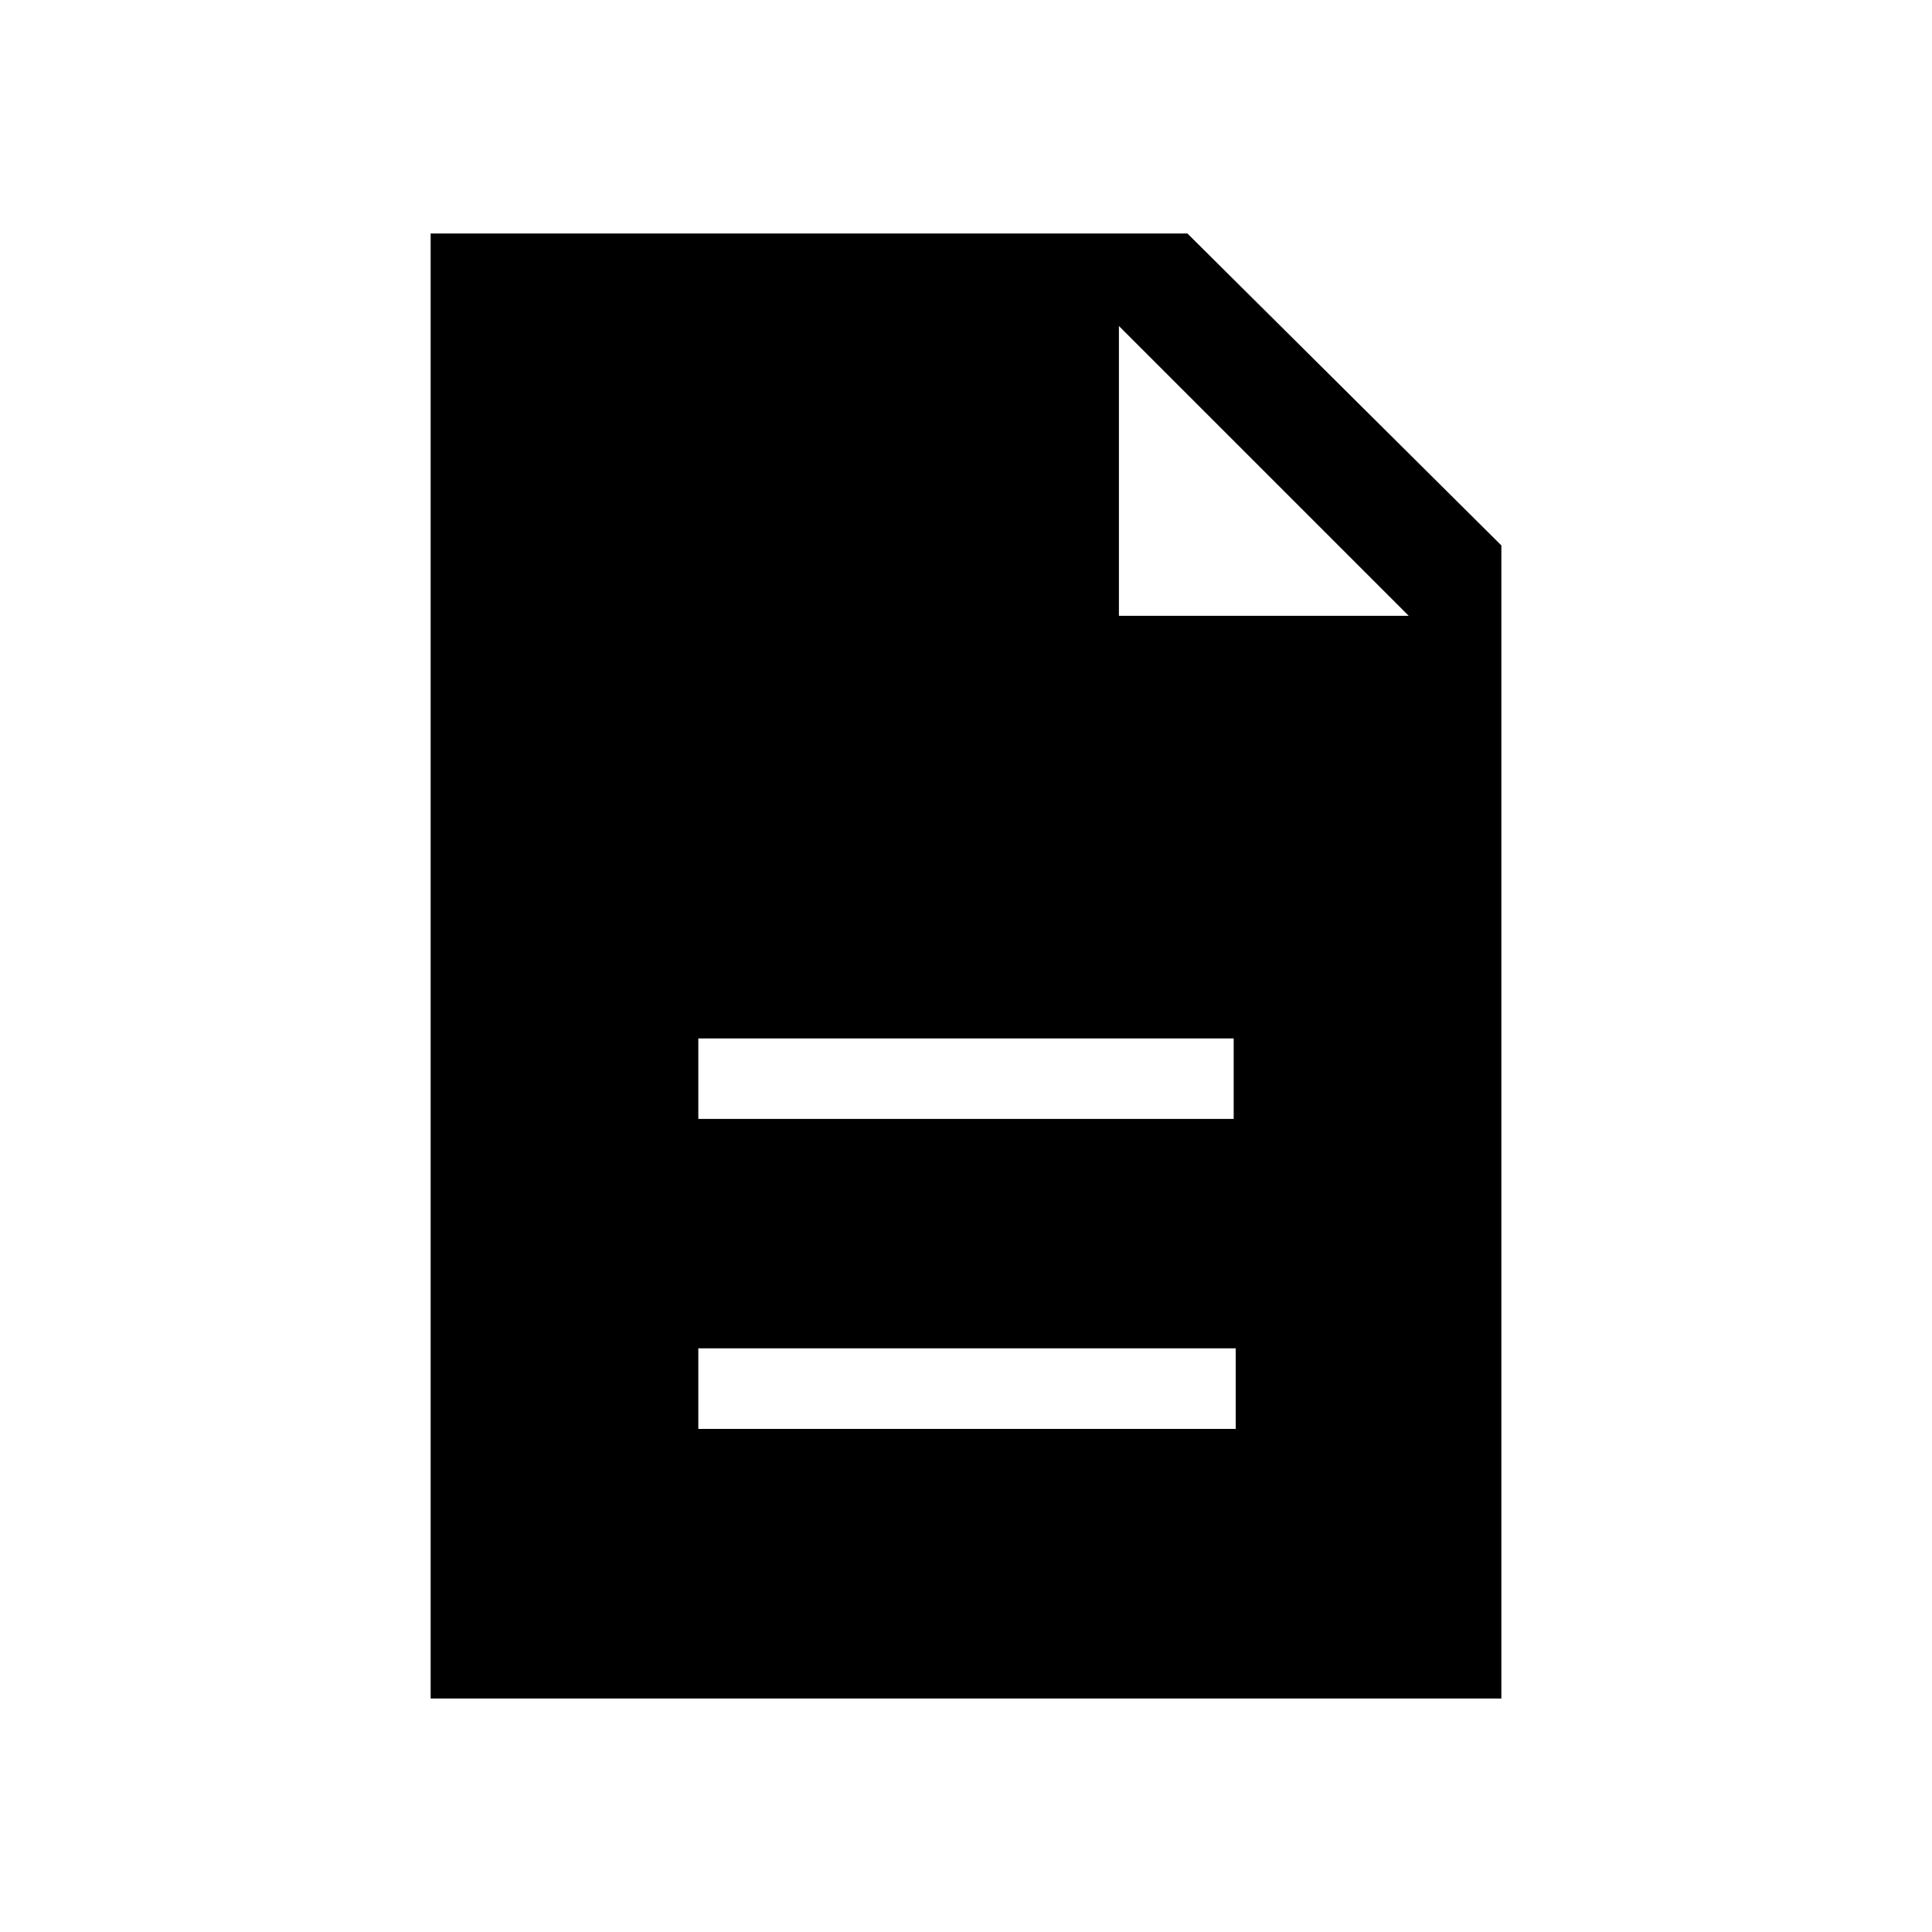<svg xmlns="http://www.w3.org/2000/svg" height="20" width="20"><path d="M7.229 14.792h5.563v-.834H7.229Zm0-3.209h5.542v-.833H7.229Zm-2.771 6V2.417h7.834l3.25 3.229v11.937Zm7.125-11.208h3l-3-3Z"/></svg>